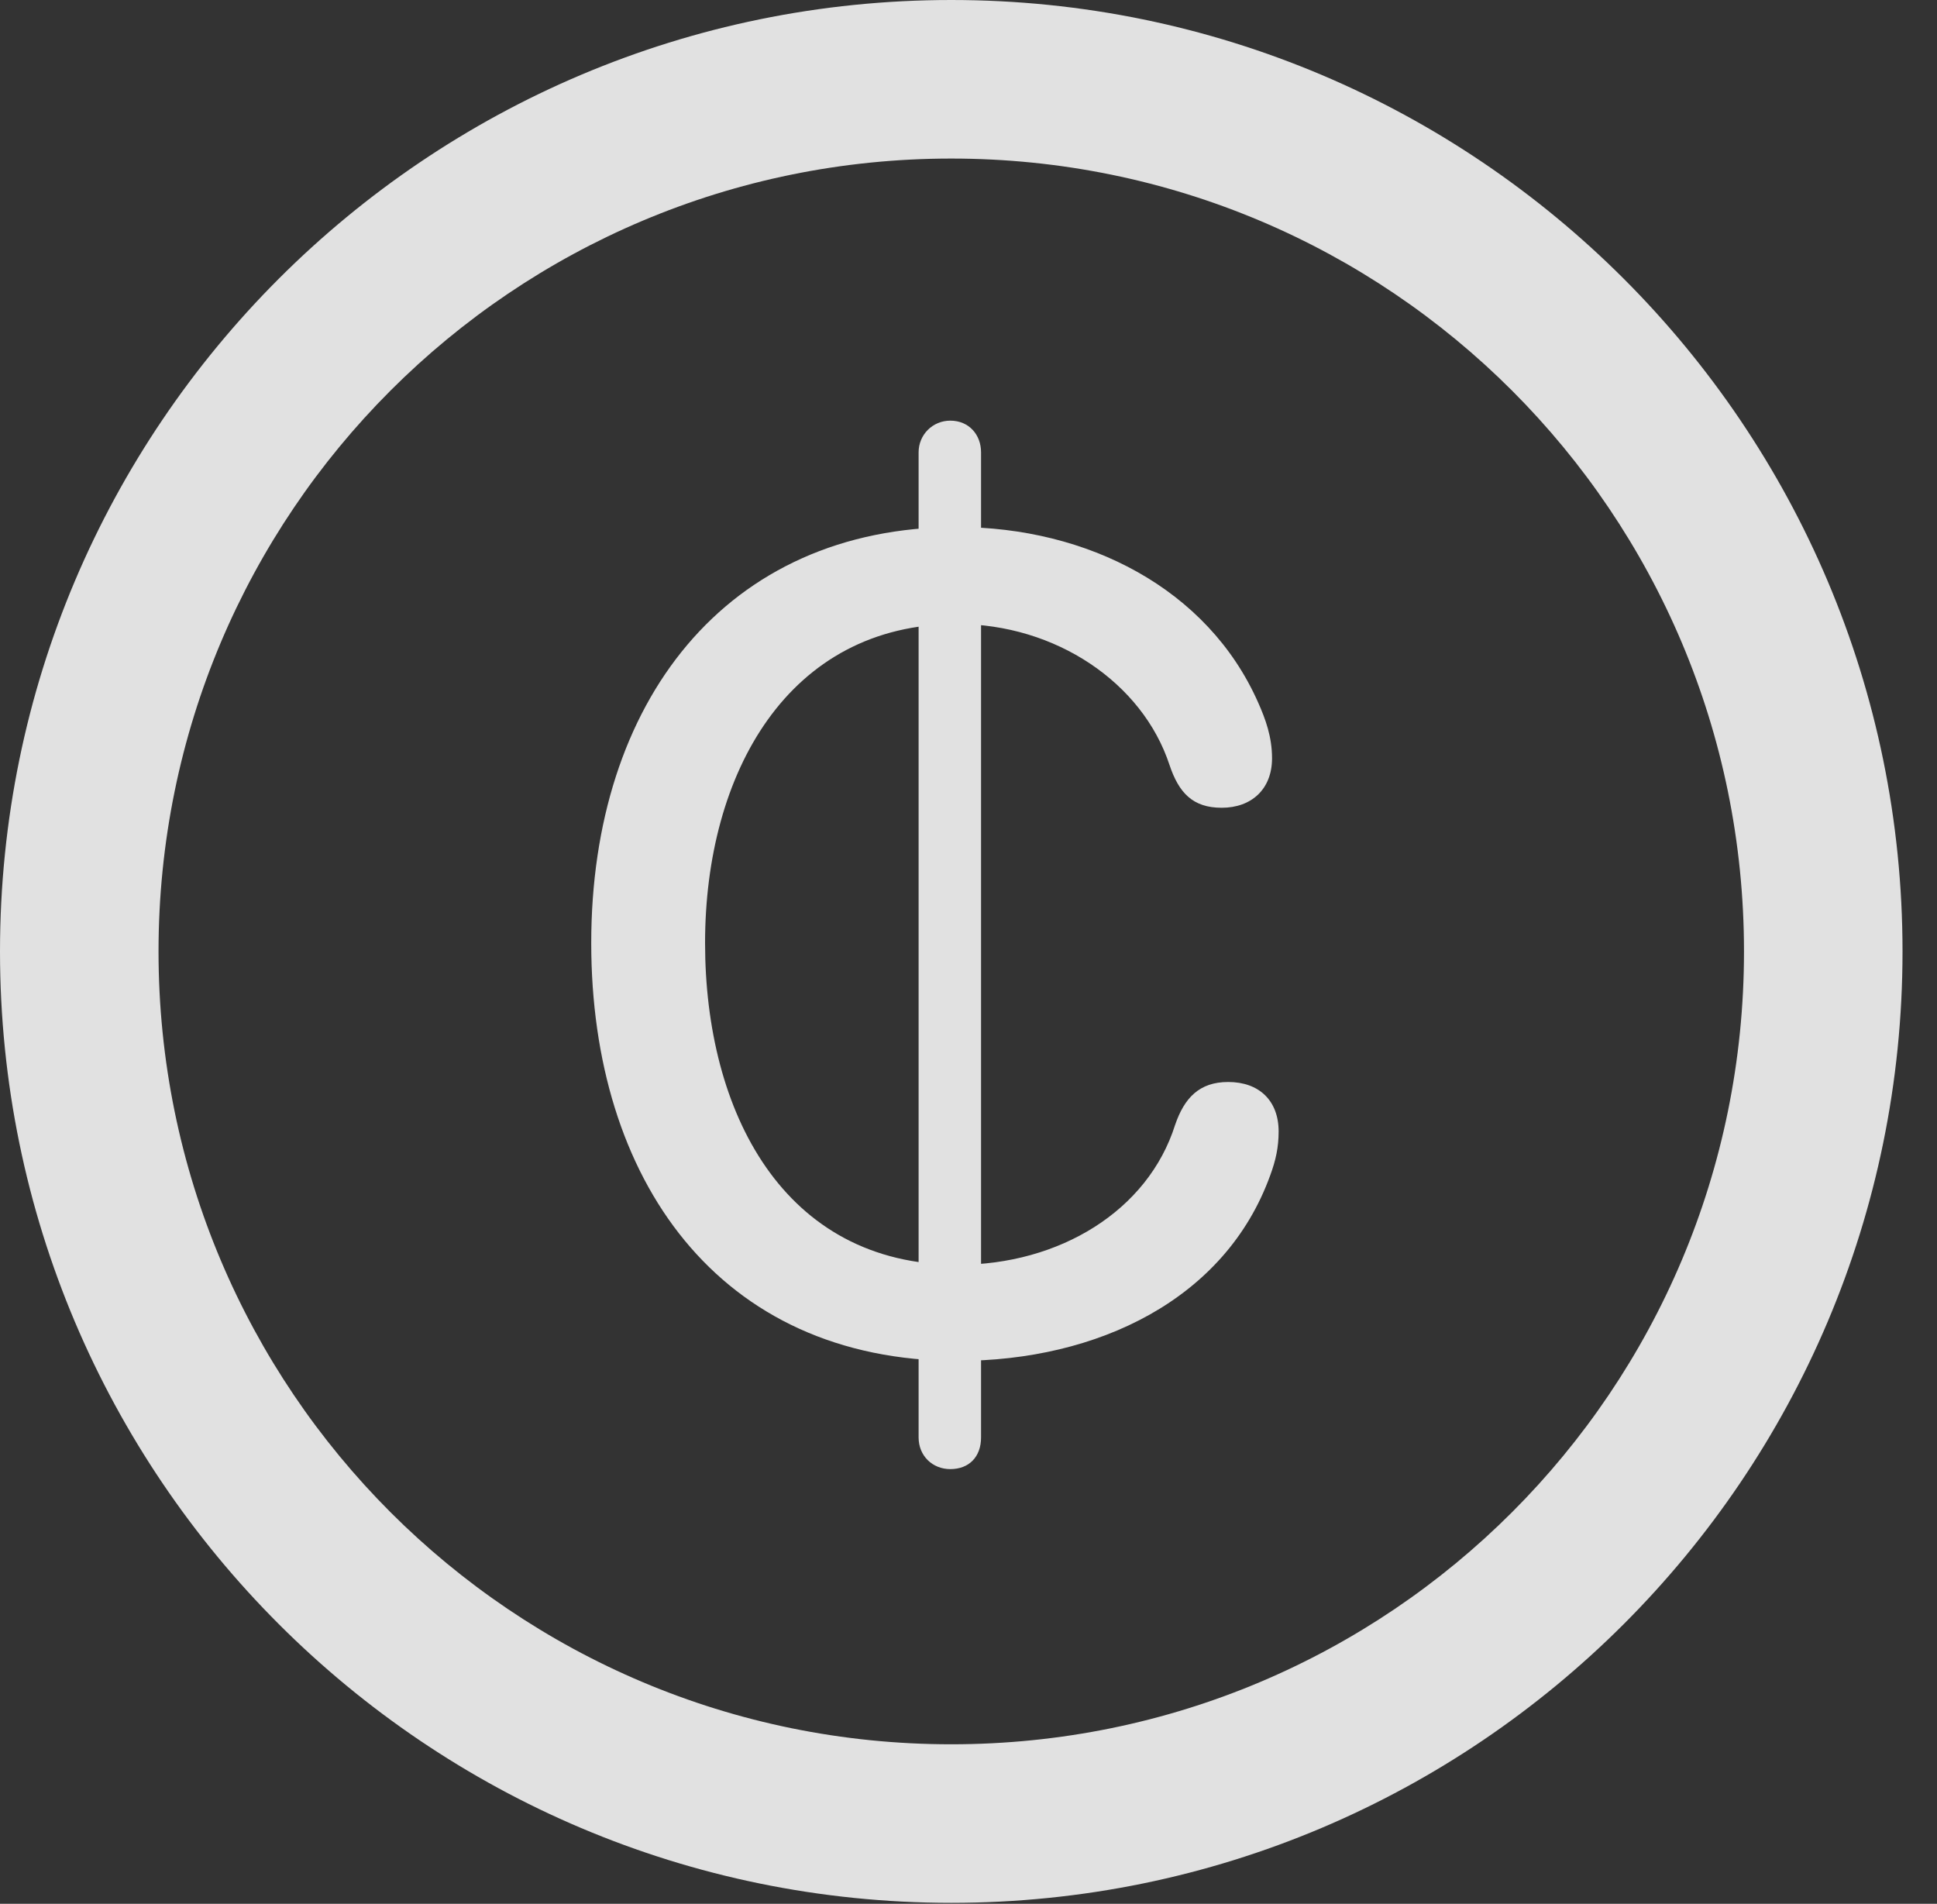 <?xml version="1.0" encoding="UTF-8"?>
<!--Generator: Apple Native CoreSVG 326-->
<!DOCTYPE svg
PUBLIC "-//W3C//DTD SVG 1.1//EN"
       "http://www.w3.org/Graphics/SVG/1.1/DTD/svg11.dtd">
<svg version="1.1" xmlns="http://www.w3.org/2000/svg" xmlns:xlink="http://www.w3.org/1999/xlink" viewBox="0 0 20.283 19.932">
 <rect x="0" y="0" width="20.283" height="19.932" fill="#333333" stroke="none"/>
 <g>
  <rect height="19.932" opacity="0" width="20.283" x="0" y="0"/>
  <path d="M9.961 19.922C15.459 19.922 19.922 15.459 19.922 9.961C19.922 4.463 15.459 0 9.961 0C4.463 0 0 4.463 0 9.961C0 15.459 4.463 19.922 9.961 19.922ZM9.961 18.262C5.371 18.262 1.66 14.551 1.66 9.961C1.66 5.371 5.371 1.66 9.961 1.66C14.551 1.66 18.262 5.371 18.262 9.961C18.262 14.551 14.551 18.262 9.961 18.262Z" fill="white" fill-opacity="0.85"/>
  <path d="M10.029 14.248C11.494 14.248 12.832 13.604 13.301 12.305C13.359 12.148 13.389 12.012 13.389 11.846C13.389 11.523 13.184 11.328 12.861 11.328C12.559 11.328 12.402 11.494 12.305 11.777C12.021 12.676 11.094 13.242 10.029 13.242C8.203 13.242 7.383 11.641 7.383 9.873C7.383 8.096 8.252 6.533 10.02 6.533C11.055 6.533 11.963 7.148 12.246 8.008C12.344 8.301 12.49 8.457 12.793 8.457C13.105 8.457 13.32 8.262 13.32 7.939C13.32 7.715 13.252 7.529 13.174 7.354C12.646 6.162 11.387 5.518 10.02 5.518C7.598 5.518 6.191 7.354 6.191 9.873C6.191 12.344 7.52 14.248 10.029 14.248ZM9.951 15.381C10.146 15.381 10.273 15.254 10.273 15.049L10.273 4.736C10.273 4.551 10.146 4.404 9.951 4.404C9.766 4.404 9.619 4.551 9.619 4.736L9.619 15.049C9.619 15.244 9.766 15.381 9.951 15.381Z" fill="white" fill-opacity="0.85"/>
 </g>
</svg>
